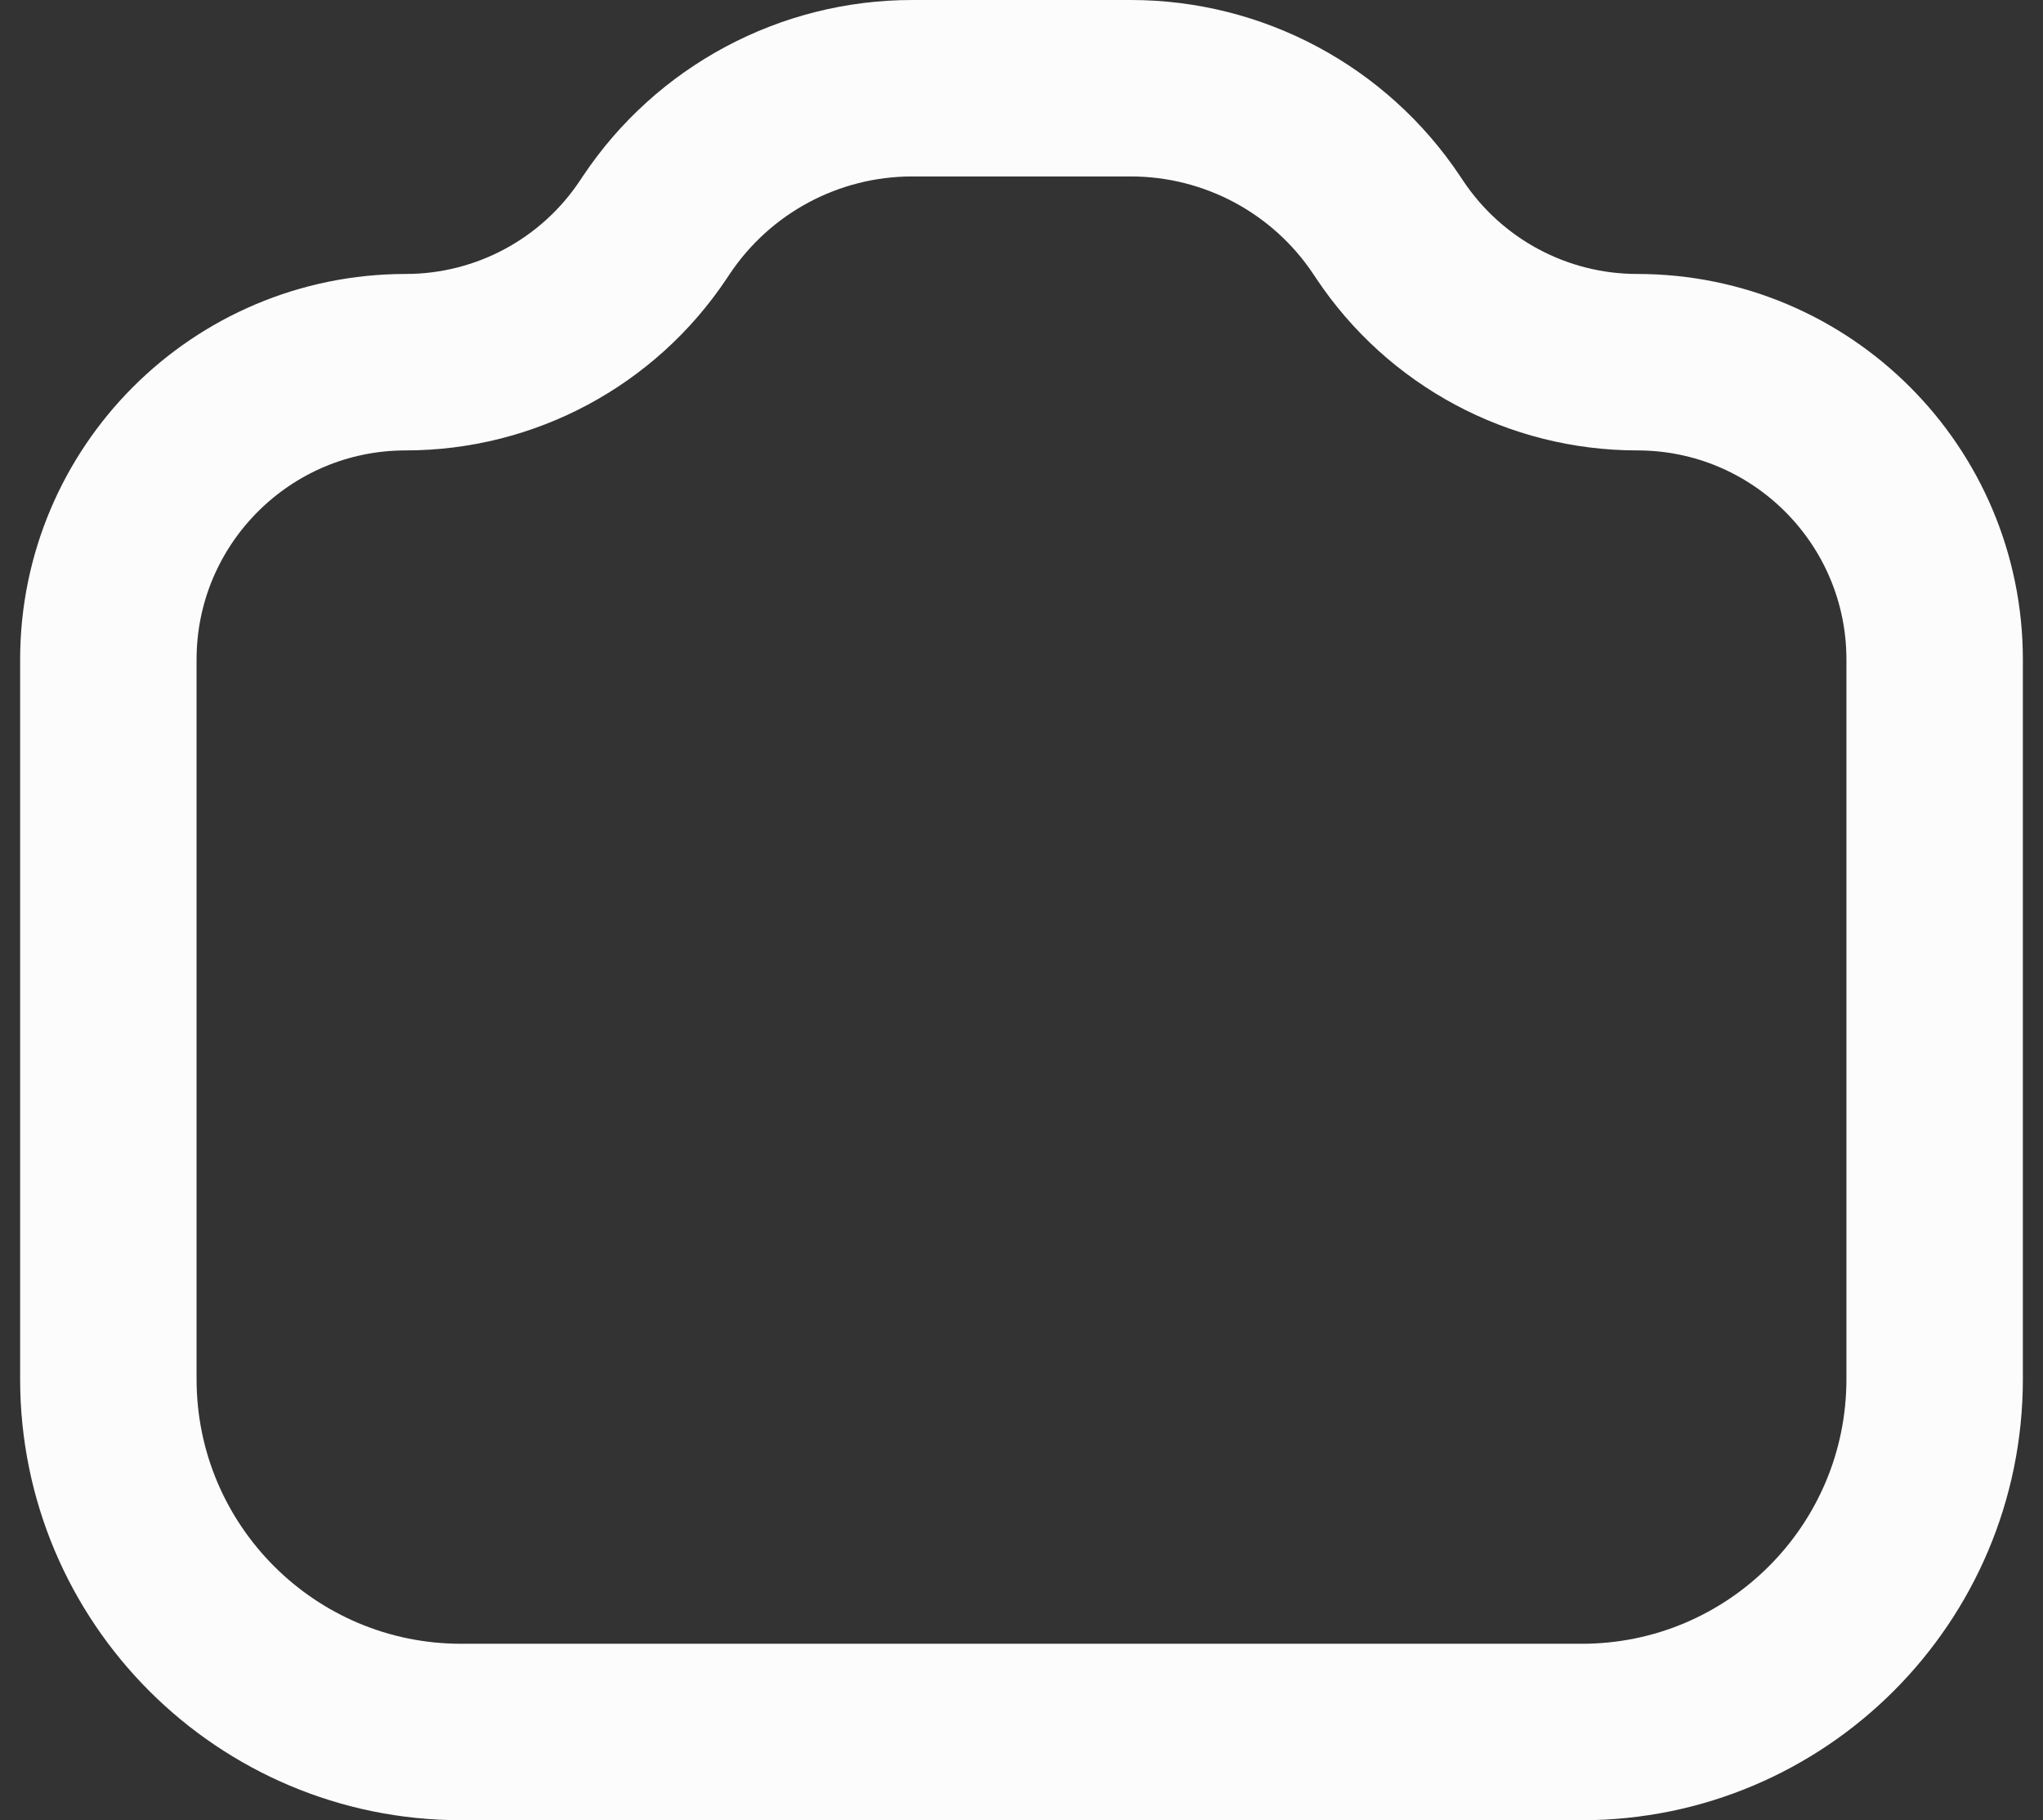 <svg width="55" height="49" viewBox="0 0 55 49" fill="none" xmlns="http://www.w3.org/2000/svg">
<rect x="0" y="0" width="55" height="49" fill="#333333" stroke="none"/>
<path d="M2.917 17.757C2.917 13.335 6.501 9.75 10.923 9.75V9.75C13.6 9.75 16.1 8.412 17.585 6.185L17.667 6.062C19.203 3.759 21.788 2.375 24.557 2.375H30.443C33.212 2.375 35.798 3.759 37.333 6.062L37.415 6.185C38.9 8.412 41.4 9.75 44.077 9.75V9.75C48.499 9.75 52.083 13.335 52.083 17.757V37.125C52.083 42.372 47.83 46.625 42.583 46.625H12.417C7.17 46.625 2.917 42.372 2.917 37.125V17.757Z" stroke="#FCFCFC" stroke-width="4.75" stroke-linecap="round" stroke-linejoin="round"/>
</svg>
